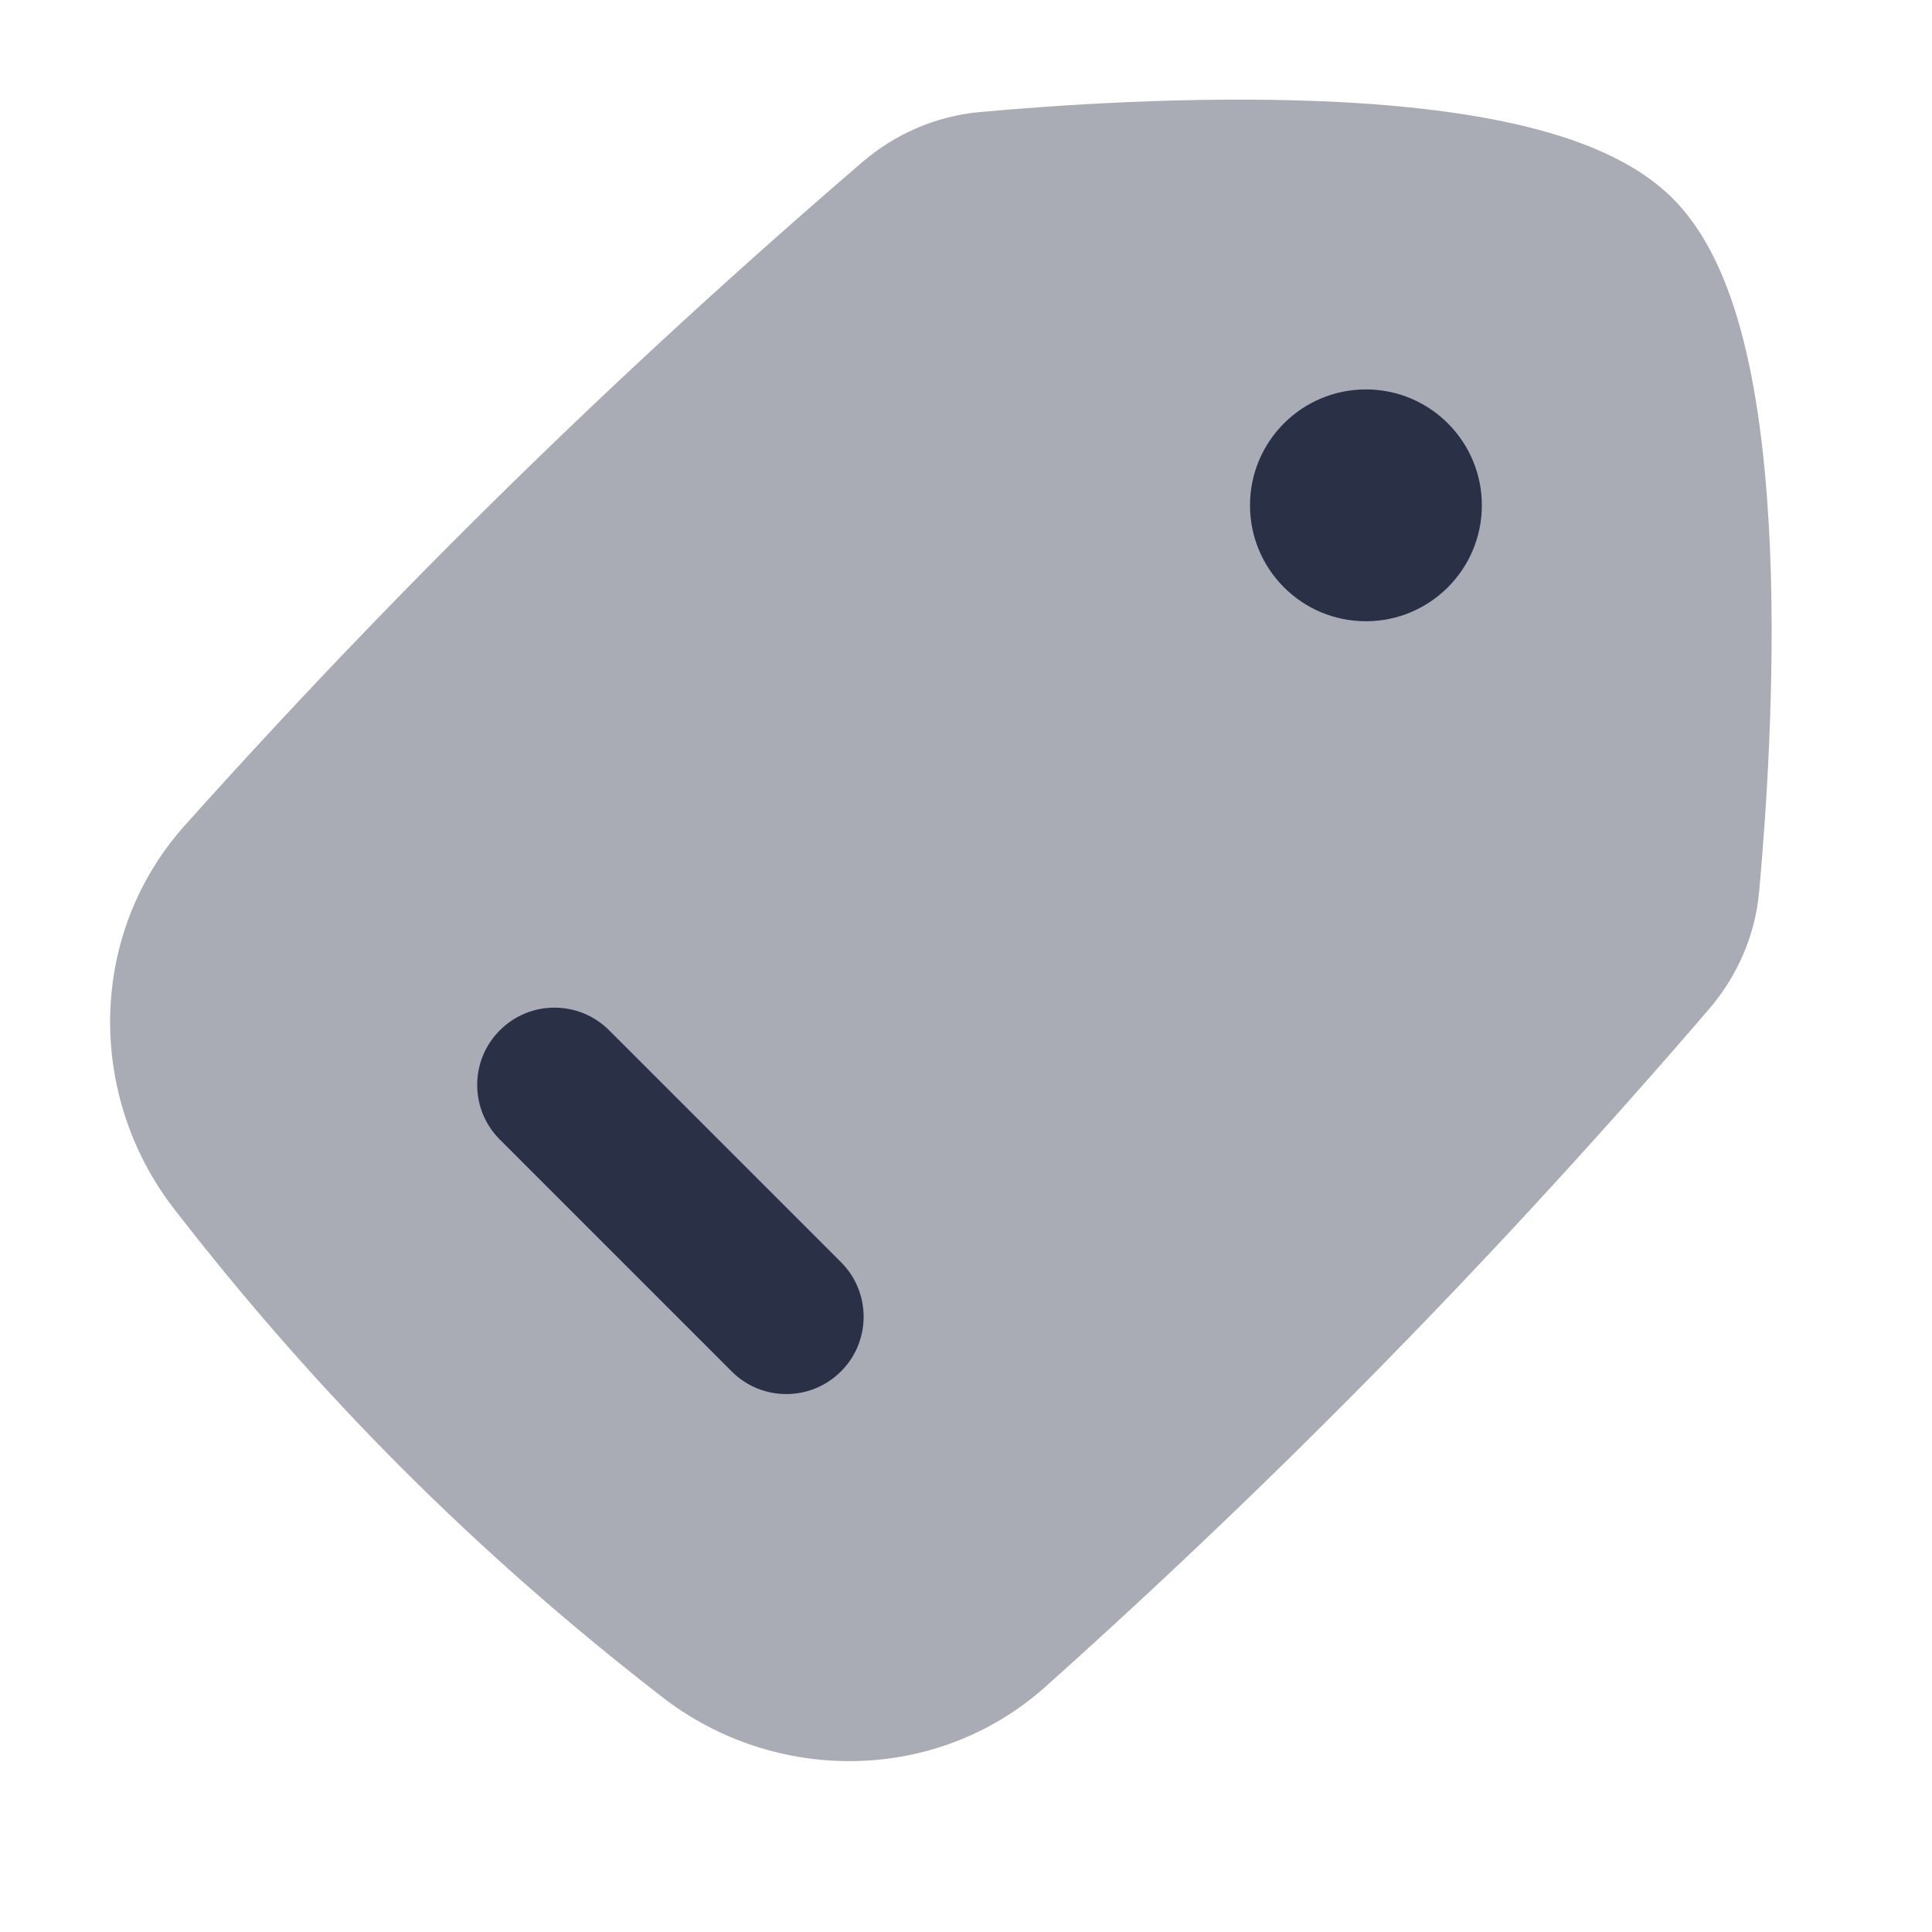 <svg width="25" height="25" viewBox="0 0 25 25" fill="none" xmlns="http://www.w3.org/2000/svg">
<path opacity="0.4" d="M19.634 1.611C20.383 1.783 21.141 2.064 21.645 2.568C22.15 3.073 22.431 3.831 22.603 4.58C22.78 5.353 22.867 6.238 22.904 7.108C22.976 8.851 22.846 10.631 22.763 11.541C22.711 12.109 22.478 12.634 22.116 13.056C19.406 16.208 16.598 19.078 13.531 21.824C12.128 23.08 10.033 23.093 8.572 21.962C6.162 20.096 4.118 18.052 2.252 15.642C1.121 14.181 1.134 12.086 2.39 10.683C5.136 7.616 8.006 4.808 11.158 2.098C11.58 1.736 12.105 1.503 12.672 1.451C13.583 1.367 15.363 1.238 17.106 1.31C17.976 1.346 18.861 1.434 19.634 1.611Z" fill="#2A3046"/>
<path d="M17.675 5.039C18.503 5.039 19.175 5.711 19.175 6.539C19.175 7.367 18.503 8.039 17.675 8.039C16.846 8.039 16.175 7.367 16.175 6.539C16.175 5.711 16.846 5.039 17.675 5.039Z" fill="#2A3046"/>
<path fill-rule="evenodd" clip-rule="evenodd" d="M6.468 13.332C6.858 12.941 7.491 12.941 7.882 13.332L10.882 16.332C11.273 16.722 11.273 17.356 10.882 17.746C10.491 18.137 9.858 18.137 9.468 17.746L6.468 14.746C6.077 14.356 6.077 13.722 6.468 13.332Z" fill="#2A3046"/>
</svg>
